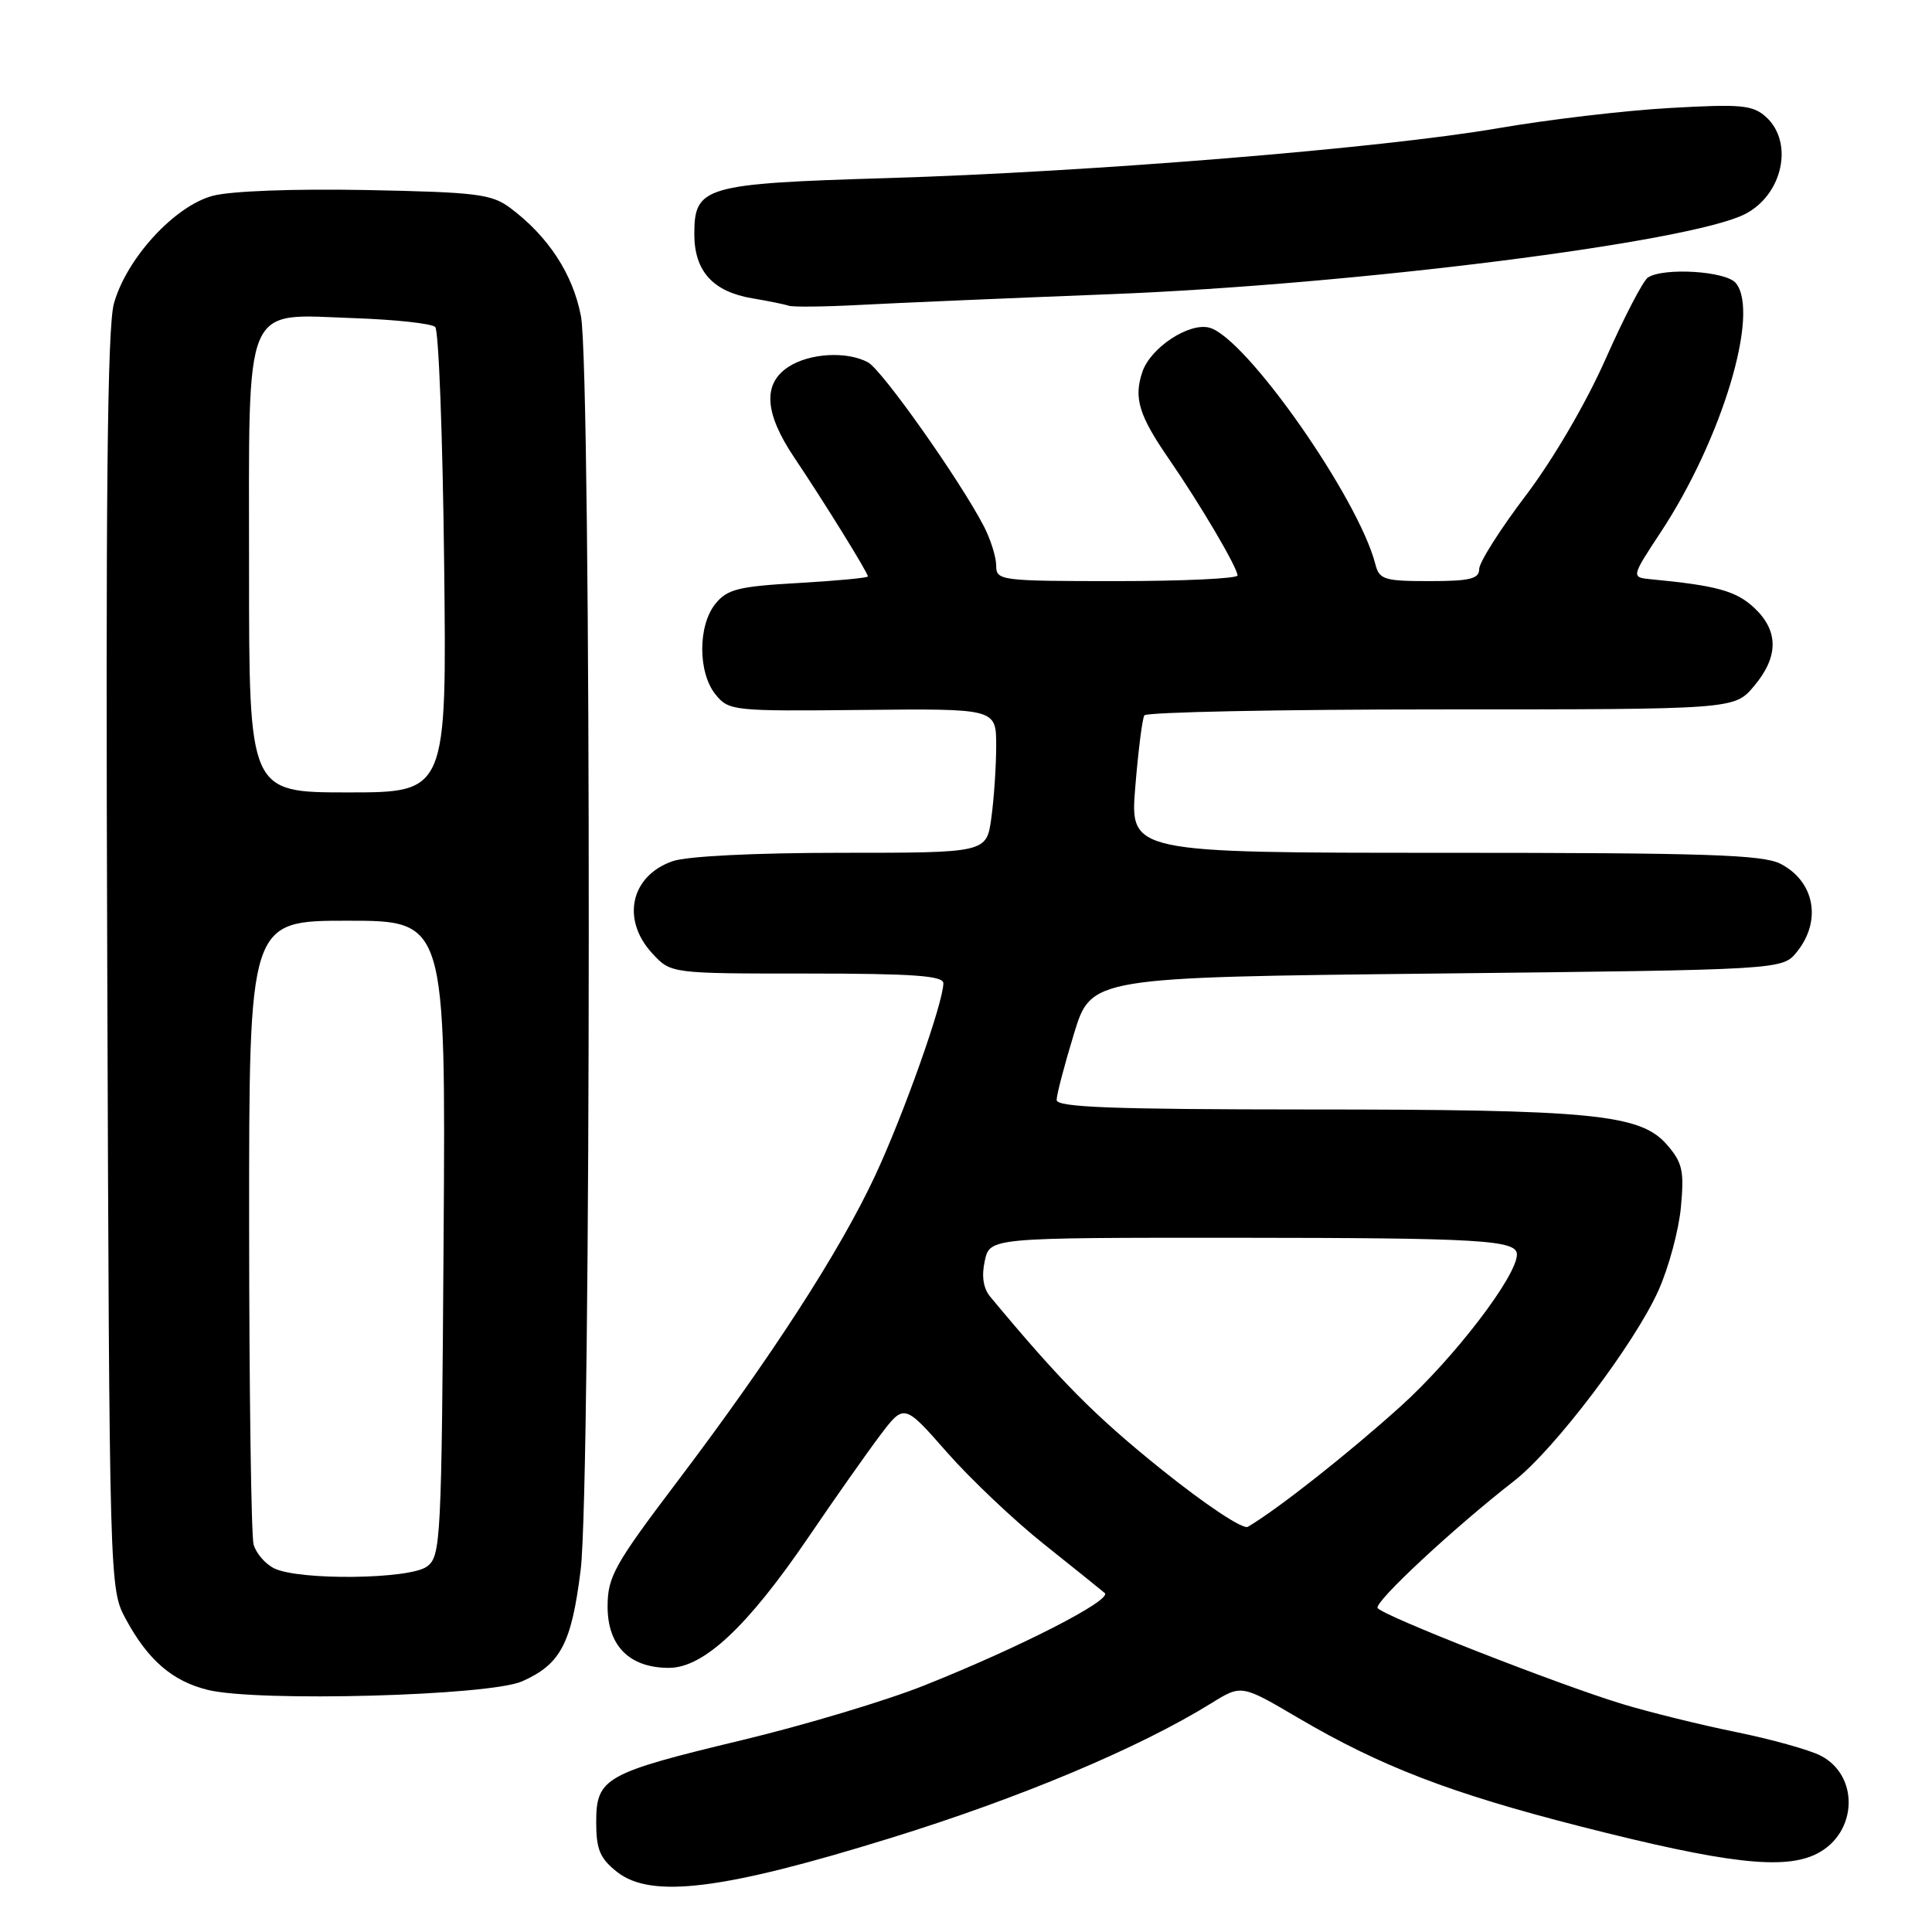 <?xml version="1.0" encoding="UTF-8" standalone="no"?>
<!DOCTYPE svg PUBLIC "-//W3C//DTD SVG 1.1//EN" "http://www.w3.org/Graphics/SVG/1.1/DTD/svg11.dtd" >
<svg xmlns="http://www.w3.org/2000/svg" xmlns:xlink="http://www.w3.org/1999/xlink" version="1.1" viewBox="0 0 256 256">
 <g >
 <path fill="currentColor"
d=" M 118.00 243.55 C 135.20 238.23 150.95 231.61 160.50 225.69 C 164.50 223.21 164.50 223.21 171.98 227.61 C 182.93 234.05 192.24 237.63 209.42 242.01 C 228.79 246.95 236.49 247.83 240.80 245.60 C 246.14 242.84 246.39 235.28 241.24 232.63 C 239.73 231.86 234.68 230.45 230.00 229.50 C 225.32 228.55 218.57 226.88 215.00 225.80 C 206.43 223.20 183.16 214.07 182.54 213.07 C 182.06 212.29 192.66 202.43 200.63 196.23 C 205.96 192.09 216.59 178.06 219.75 171.00 C 221.11 167.97 222.45 163.00 222.73 159.95 C 223.18 155.12 222.93 154.04 220.87 151.67 C 217.35 147.63 211.05 147.01 173.25 147.01 C 147.32 147.00 140.00 146.72 140.01 145.75 C 140.01 145.06 141.04 141.12 142.30 137.00 C 144.58 129.50 144.58 129.50 190.38 129.00 C 236.18 128.50 236.18 128.50 238.09 126.14 C 241.42 122.02 240.46 116.80 235.93 114.46 C 233.58 113.25 226.04 113.00 191.41 113.00 C 149.72 113.00 149.72 113.00 150.43 104.29 C 150.82 99.50 151.36 95.23 151.63 94.79 C 151.90 94.36 169.60 94.00 190.97 94.00 C 229.82 94.00 229.82 94.00 232.41 90.92 C 235.71 87.01 235.70 83.56 232.40 80.50 C 230.03 78.30 227.42 77.58 218.81 76.76 C 216.12 76.50 216.12 76.50 220.06 70.51 C 228.17 58.22 233.23 41.40 230.00 37.50 C 228.69 35.92 220.47 35.41 218.36 36.77 C 217.73 37.17 215.22 42.00 212.78 47.50 C 210.18 53.38 205.81 60.86 202.18 65.65 C 198.78 70.13 196.00 74.52 196.00 75.40 C 196.00 76.70 194.78 77.00 189.41 77.00 C 183.41 77.00 182.76 76.80 182.24 74.75 C 179.99 65.99 165.15 44.81 160.29 43.43 C 157.61 42.67 152.46 46.04 151.37 49.28 C 150.20 52.72 150.91 55.04 154.85 60.76 C 159.07 66.88 163.94 75.16 163.98 76.25 C 163.99 76.66 156.80 77.00 148.00 77.00 C 132.54 77.00 132.00 76.93 132.00 74.95 C 132.00 73.82 131.27 71.49 130.38 69.76 C 127.22 63.66 116.87 49.00 115.01 48.01 C 112.20 46.50 107.25 46.79 104.46 48.62 C 101.04 50.86 101.29 54.75 105.26 60.65 C 109.11 66.38 115.00 75.88 115.00 76.38 C 115.00 76.57 110.86 76.96 105.80 77.25 C 97.86 77.70 96.36 78.07 94.80 80.00 C 92.46 82.89 92.47 89.12 94.81 92.02 C 96.57 94.19 97.10 94.25 114.31 94.07 C 132.00 93.89 132.00 93.89 132.00 98.81 C 132.00 101.51 131.71 105.81 131.36 108.36 C 130.73 113.00 130.73 113.00 111.51 113.00 C 100.06 113.00 91.02 113.45 89.13 114.11 C 83.55 116.05 82.28 121.86 86.45 126.35 C 88.90 129.00 88.90 129.00 106.95 129.00 C 120.93 129.00 125.00 129.29 125.00 130.28 C 125.00 132.84 119.73 147.71 115.95 155.80 C 111.29 165.79 102.18 179.88 89.73 196.33 C 81.42 207.31 80.52 208.92 80.51 212.84 C 80.50 218.08 83.40 221.00 88.63 221.00 C 93.23 221.00 99.04 215.56 107.13 203.68 C 110.56 198.63 114.82 192.58 116.59 190.23 C 119.80 185.97 119.80 185.97 125.48 192.44 C 128.60 195.99 134.39 201.47 138.33 204.61 C 142.27 207.75 145.89 210.66 146.38 211.08 C 147.42 212.00 135.13 218.29 122.39 223.36 C 117.39 225.35 106.59 228.59 98.39 230.56 C 80.14 234.94 79.00 235.58 79.00 241.45 C 79.00 245.06 79.50 246.25 81.75 248.03 C 86.26 251.61 95.80 250.43 118.00 243.55 Z  M 69.17 222.79 C 74.28 220.53 75.73 217.79 76.94 208.03 C 78.35 196.73 78.38 49.30 76.98 41.90 C 75.92 36.33 72.66 31.33 67.62 27.56 C 65.14 25.71 63.19 25.47 48.53 25.18 C 38.86 25.00 30.56 25.31 28.17 25.95 C 23.10 27.32 16.74 34.27 15.09 40.24 C 14.22 43.39 13.99 66.16 14.21 127.50 C 14.50 210.28 14.51 210.51 16.65 214.50 C 19.59 219.96 22.83 222.76 27.53 223.92 C 34.12 225.54 64.82 224.71 69.17 222.79 Z  M 147.18 38.98 C 179.58 37.70 223.93 32.10 231.22 28.37 C 236.22 25.81 237.72 18.87 234.01 15.50 C 232.24 13.91 230.75 13.77 221.26 14.31 C 215.34 14.64 205.10 15.85 198.50 16.99 C 183.17 19.64 144.51 22.79 117.50 23.60 C 93.29 24.33 92.00 24.71 92.00 31.02 C 92.00 35.93 94.46 38.65 99.69 39.53 C 101.79 39.88 103.95 40.32 104.50 40.51 C 105.05 40.70 109.33 40.65 114.00 40.40 C 118.67 40.15 133.60 39.51 147.18 38.98 Z  M 153.84 194.66 C 145.02 187.56 140.52 183.02 131.21 171.82 C 130.29 170.71 130.04 169.09 130.49 167.07 C 131.16 164.00 131.16 164.00 163.83 164.01 C 196.19 164.03 201.00 164.31 201.00 166.22 C 201.00 169.08 192.70 179.93 185.60 186.34 C 178.66 192.60 169.37 199.93 165.35 202.31 C 164.70 202.70 159.70 199.37 153.84 194.66 Z  M 36.34 207.82 C 35.15 207.24 33.92 205.81 33.60 204.64 C 33.29 203.46 33.02 184.39 33.01 162.25 C 33.00 122.00 33.00 122.00 46.03 122.00 C 59.06 122.00 59.06 122.00 58.78 164.08 C 58.51 204.41 58.42 206.22 56.56 207.58 C 54.25 209.27 39.69 209.44 36.34 207.82 Z  M 33.00 75.50 C 33.00 39.39 32.05 41.64 47.01 42.16 C 52.41 42.35 57.21 42.87 57.67 43.33 C 58.13 43.79 58.66 57.85 58.85 74.58 C 59.20 105.00 59.20 105.00 46.10 105.00 C 33.00 105.00 33.00 105.00 33.00 75.50 Z "/>
</g>
</svg>